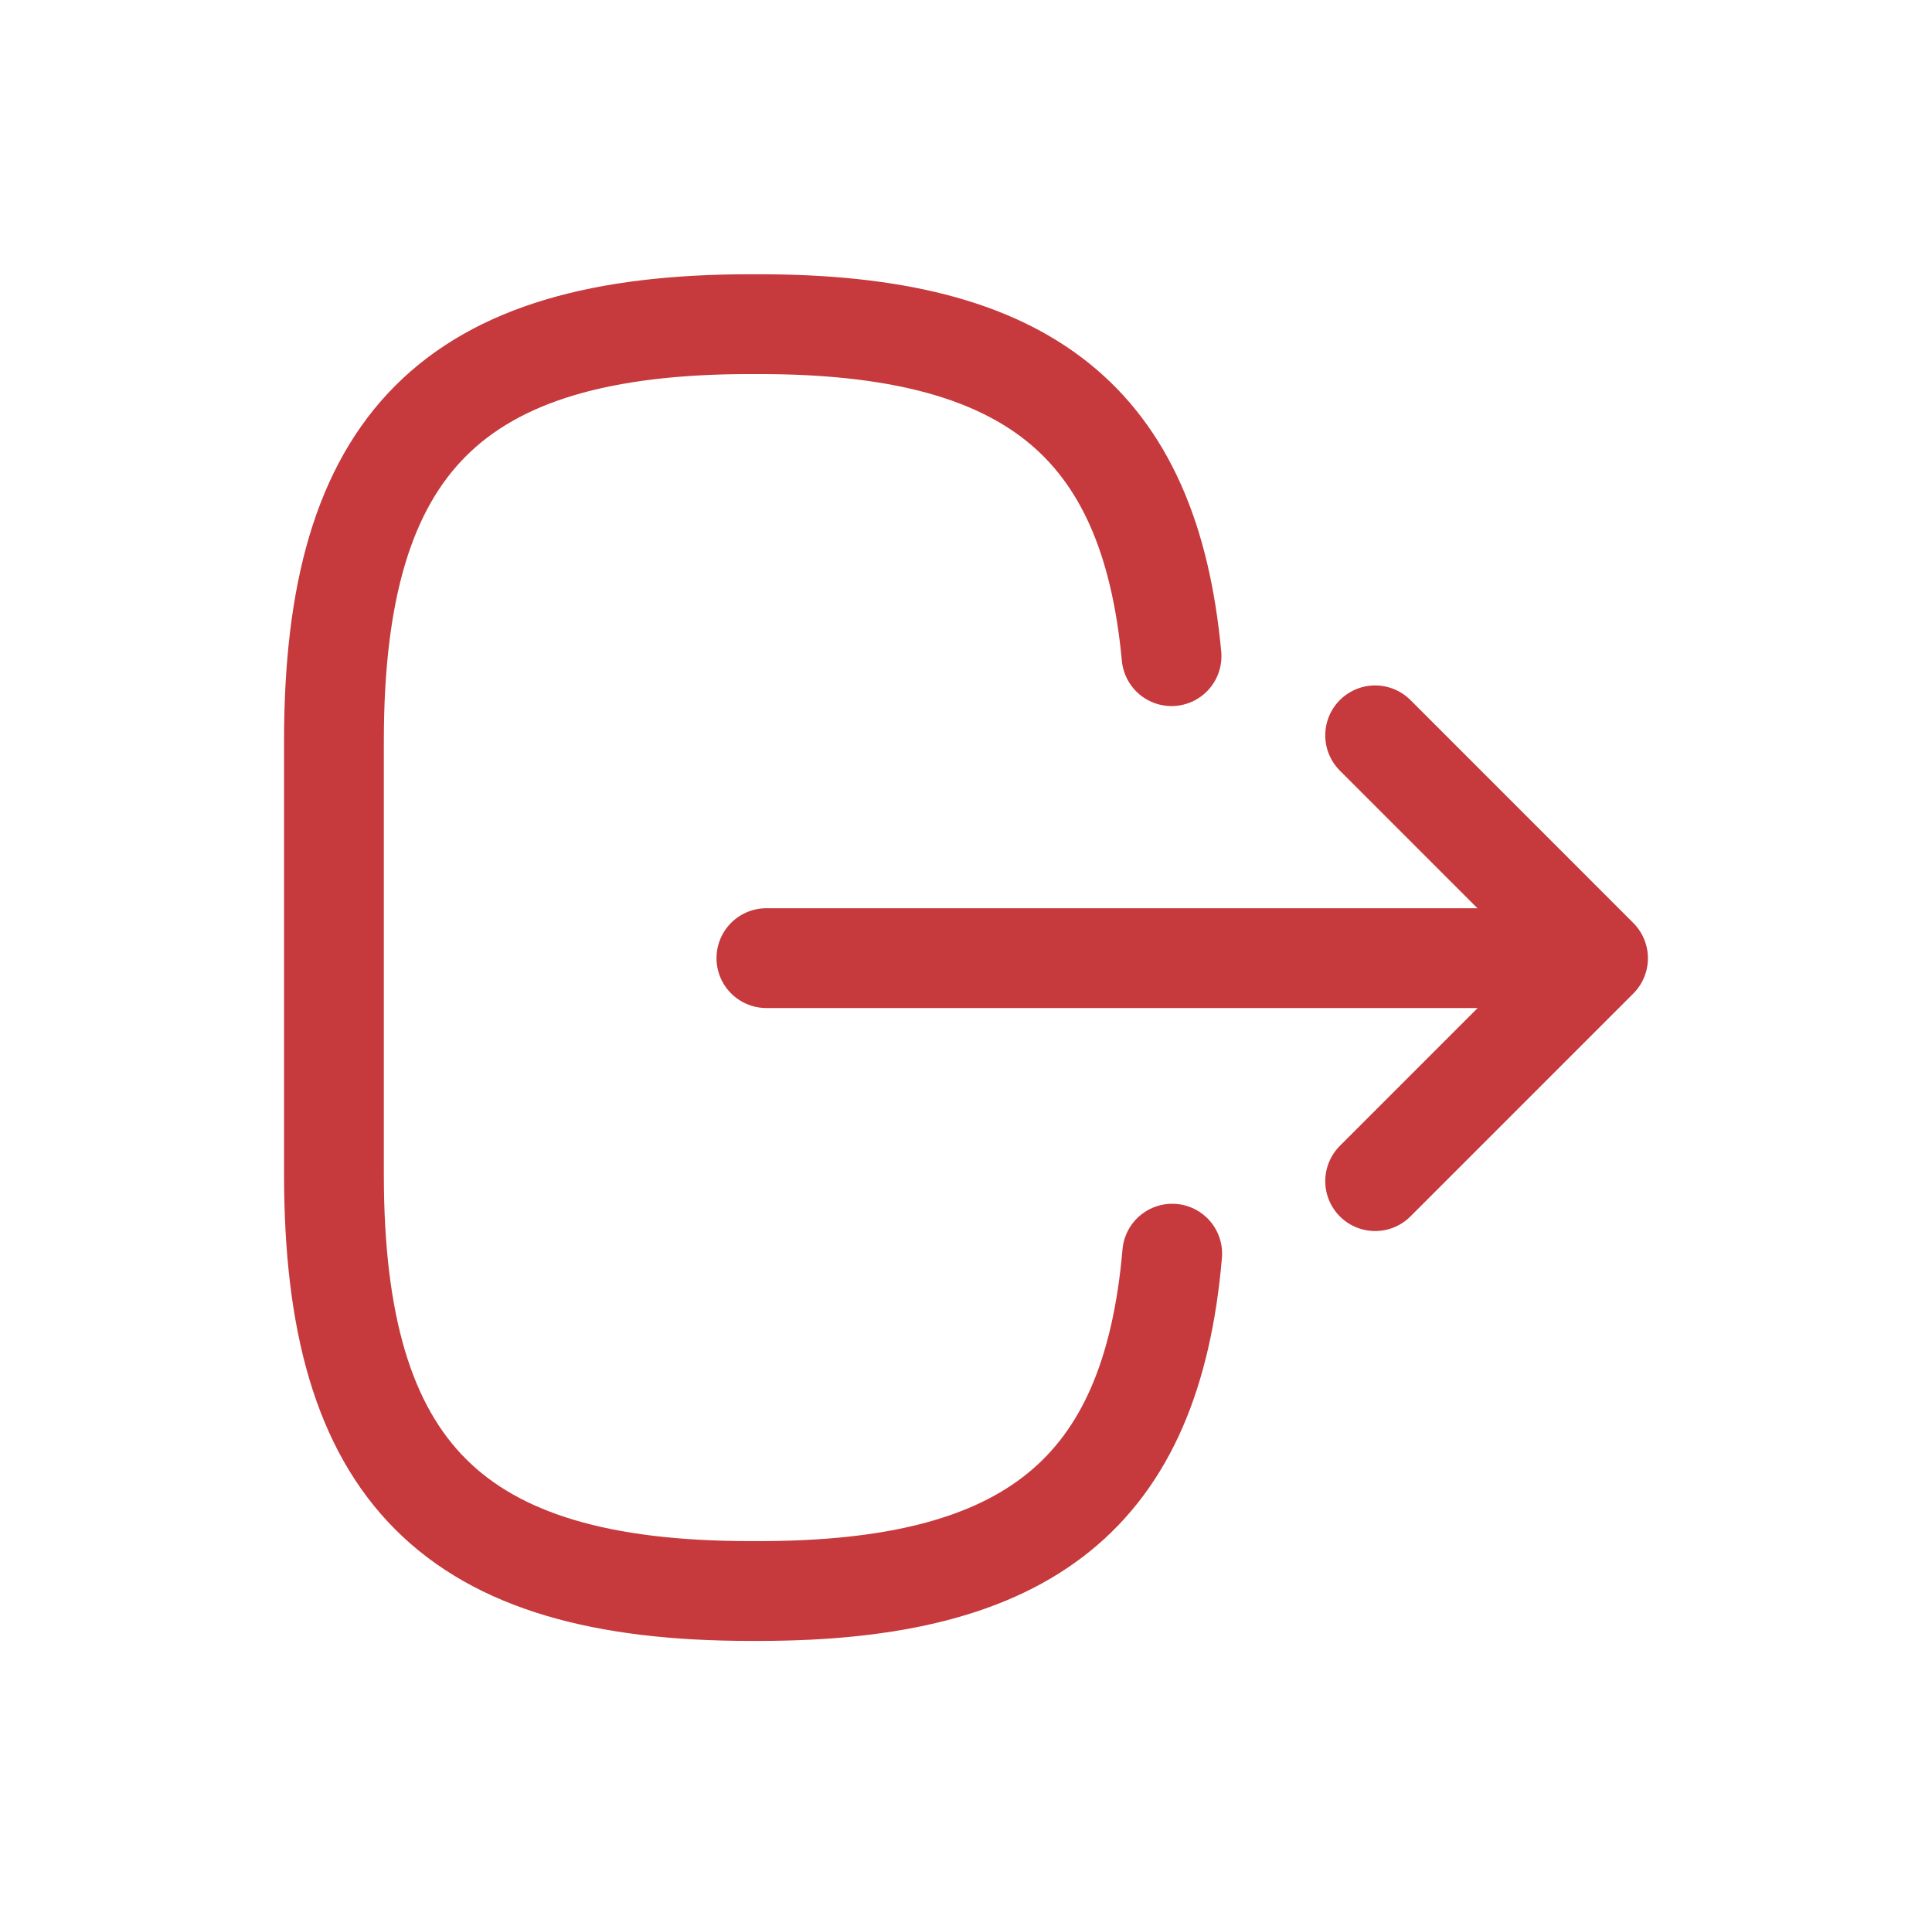 <svg width="121" height="120" viewBox="0 0 121 120" fill="none" xmlns="http://www.w3.org/2000/svg">
<path d="M73.415 78.507C72.123 93.507 64.415 99.632 47.54 99.632L46.998 99.632C28.373 99.632 20.915 92.174 20.915 73.549L20.915 46.382C20.915 27.757 28.373 20.299 46.998 20.299L47.54 20.299C64.29 20.299 71.998 26.34 73.373 41.09" stroke="#C6393C" stroke-width="6.25" stroke-linecap="round" stroke-linejoin="round"/>
<path d="M47.999 60L95.416 60" stroke="#C6393C" stroke-width="6.25" stroke-linecap="round" stroke-linejoin="round"/>
<path d="M86.125 73.965L100.083 60.007L86.125 46.048" stroke="#C6393C" stroke-width="6.25" stroke-linecap="round" stroke-linejoin="round"/>
</svg>
